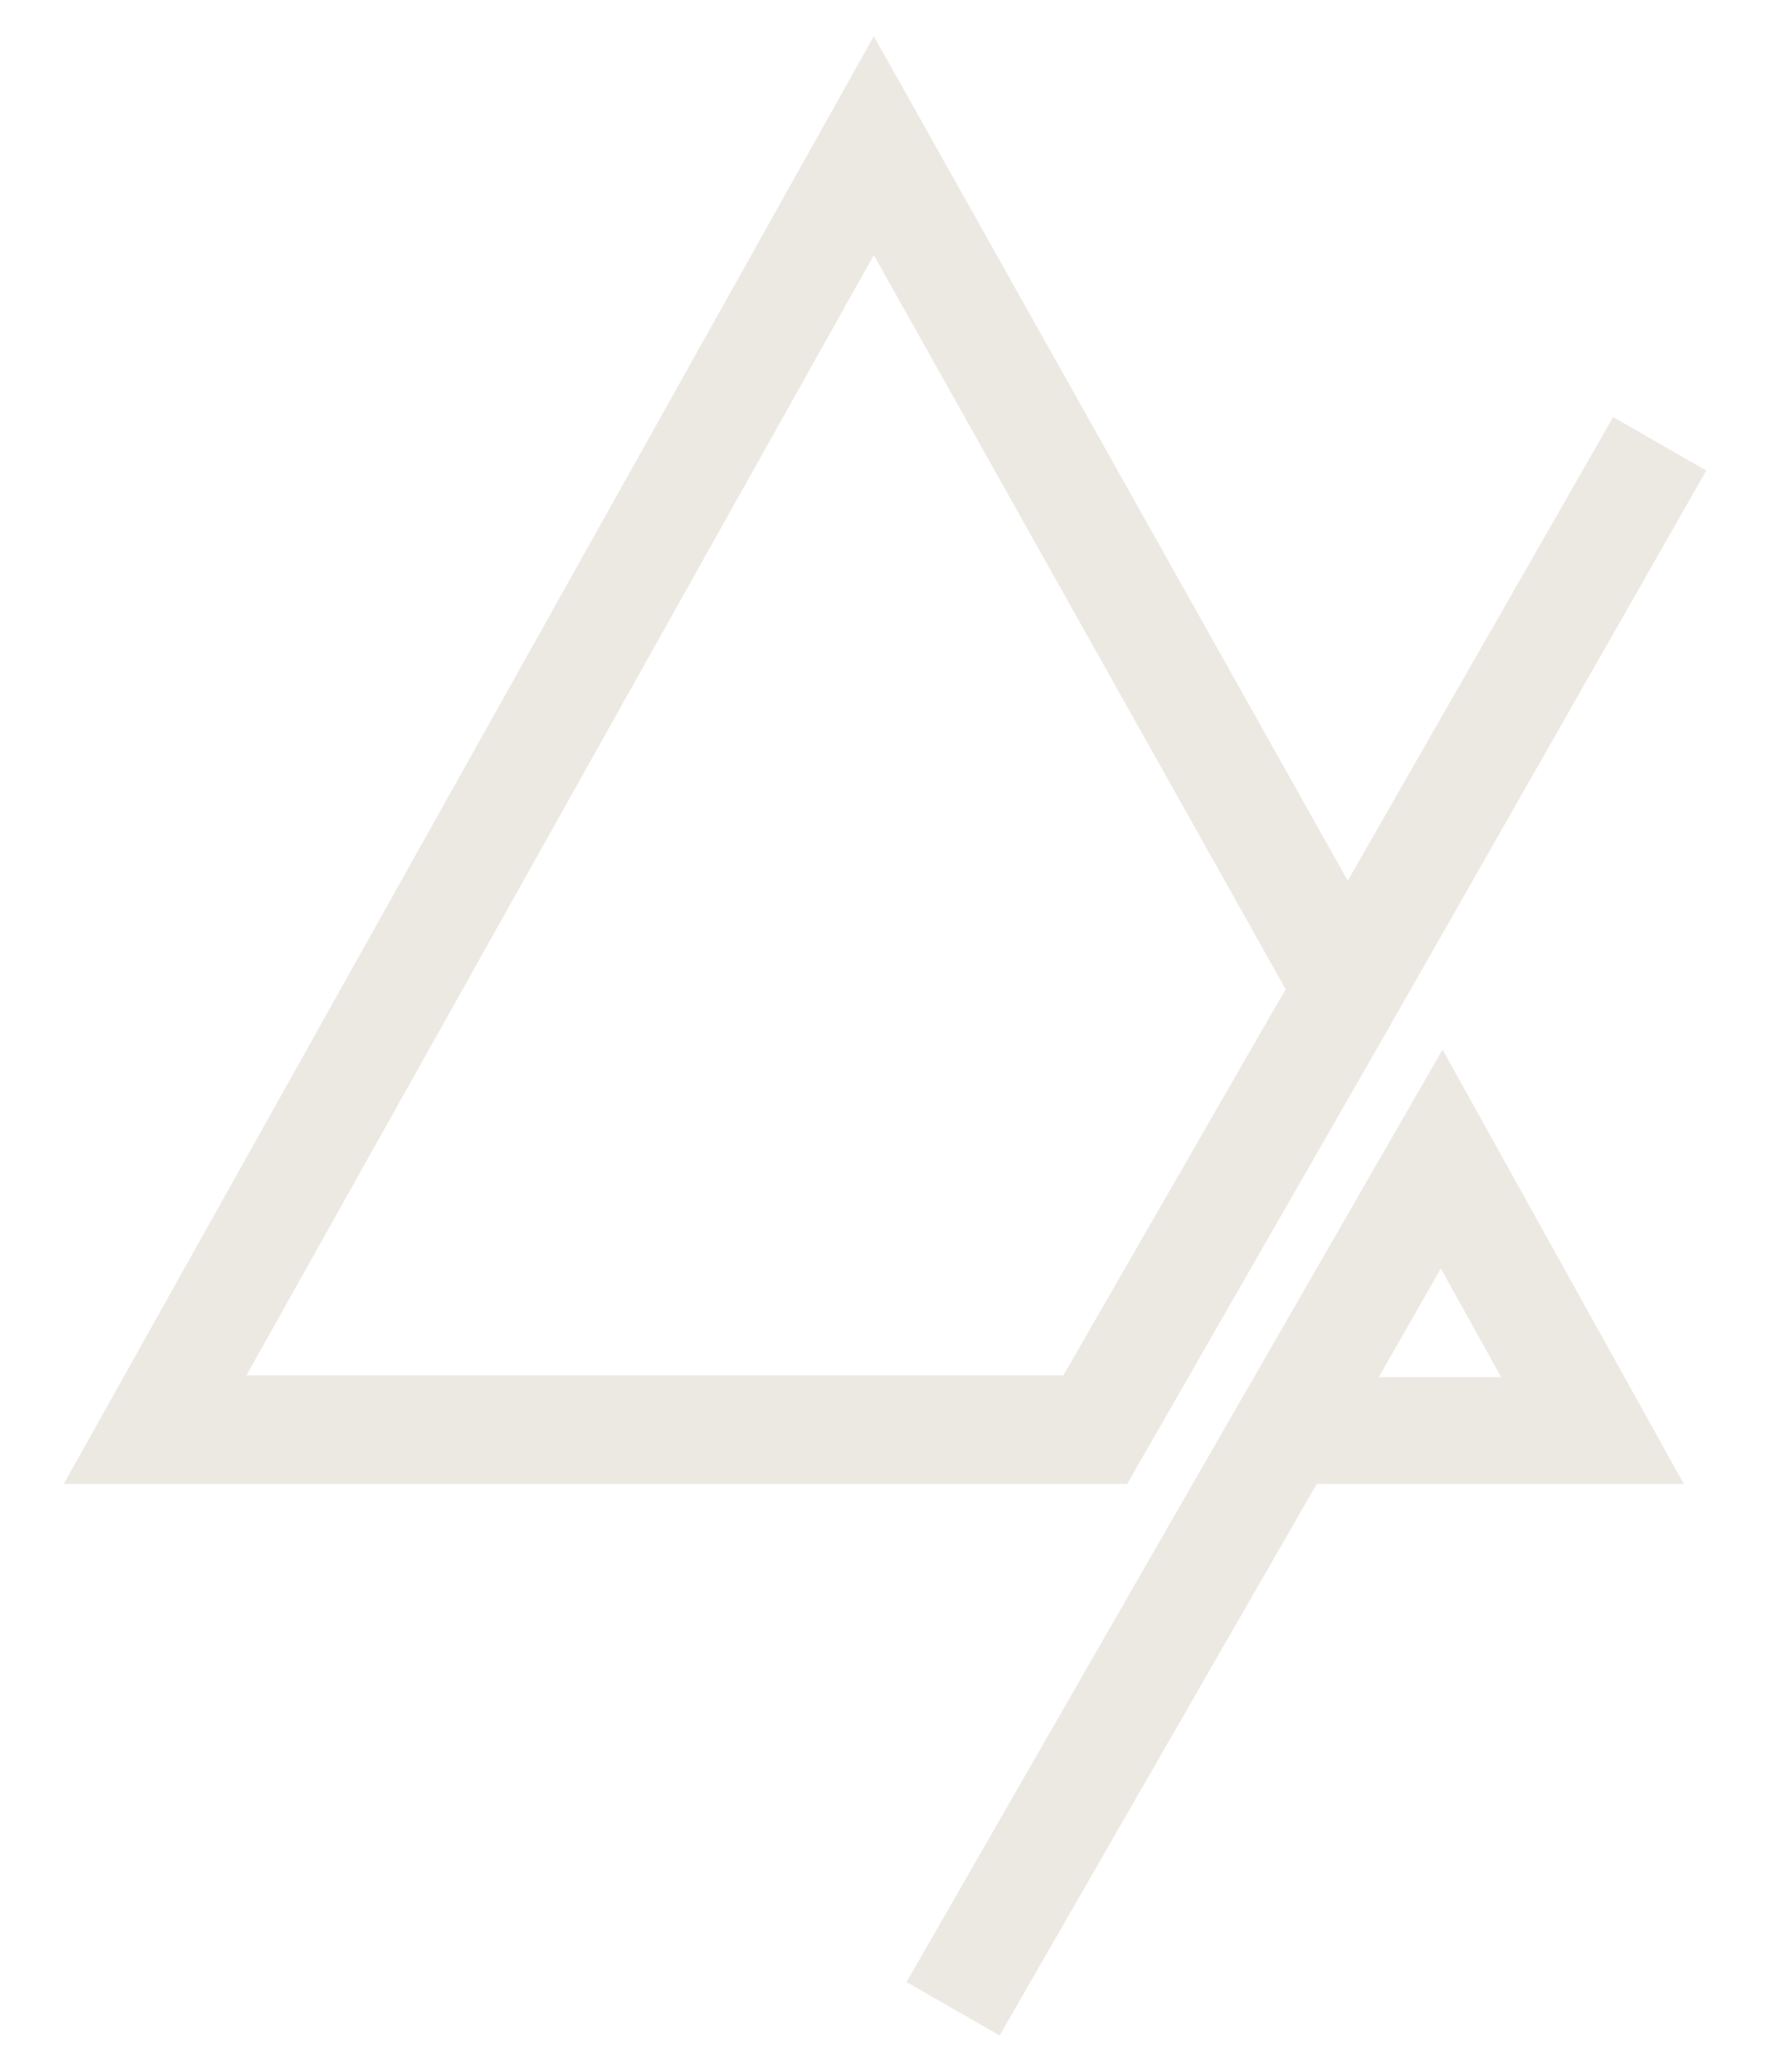 <svg width="47" height="55" viewBox="0 0 47 55" fill="none" xmlns="http://www.w3.org/2000/svg">
<path d="M42.836 11.073L35.788 23.382L23.203 0.961L1.693 39.397H29.93L36.337 28.232L37.435 26.31L45.307 12.492L42.836 11.073ZM28.237 36.514H6.544L23.203 6.772L34.14 26.265L33.82 26.814L28.237 36.514Z" fill="#ECE9E3"/>
<path d="M38.305 27.866L31.669 39.397L24.072 52.621L26.544 54.039L34.964 39.397H44.712L38.305 27.866ZM38.259 33.677L39.861 36.56H36.612L38.259 33.677Z" fill="#ECE9E3"/>
</svg>
